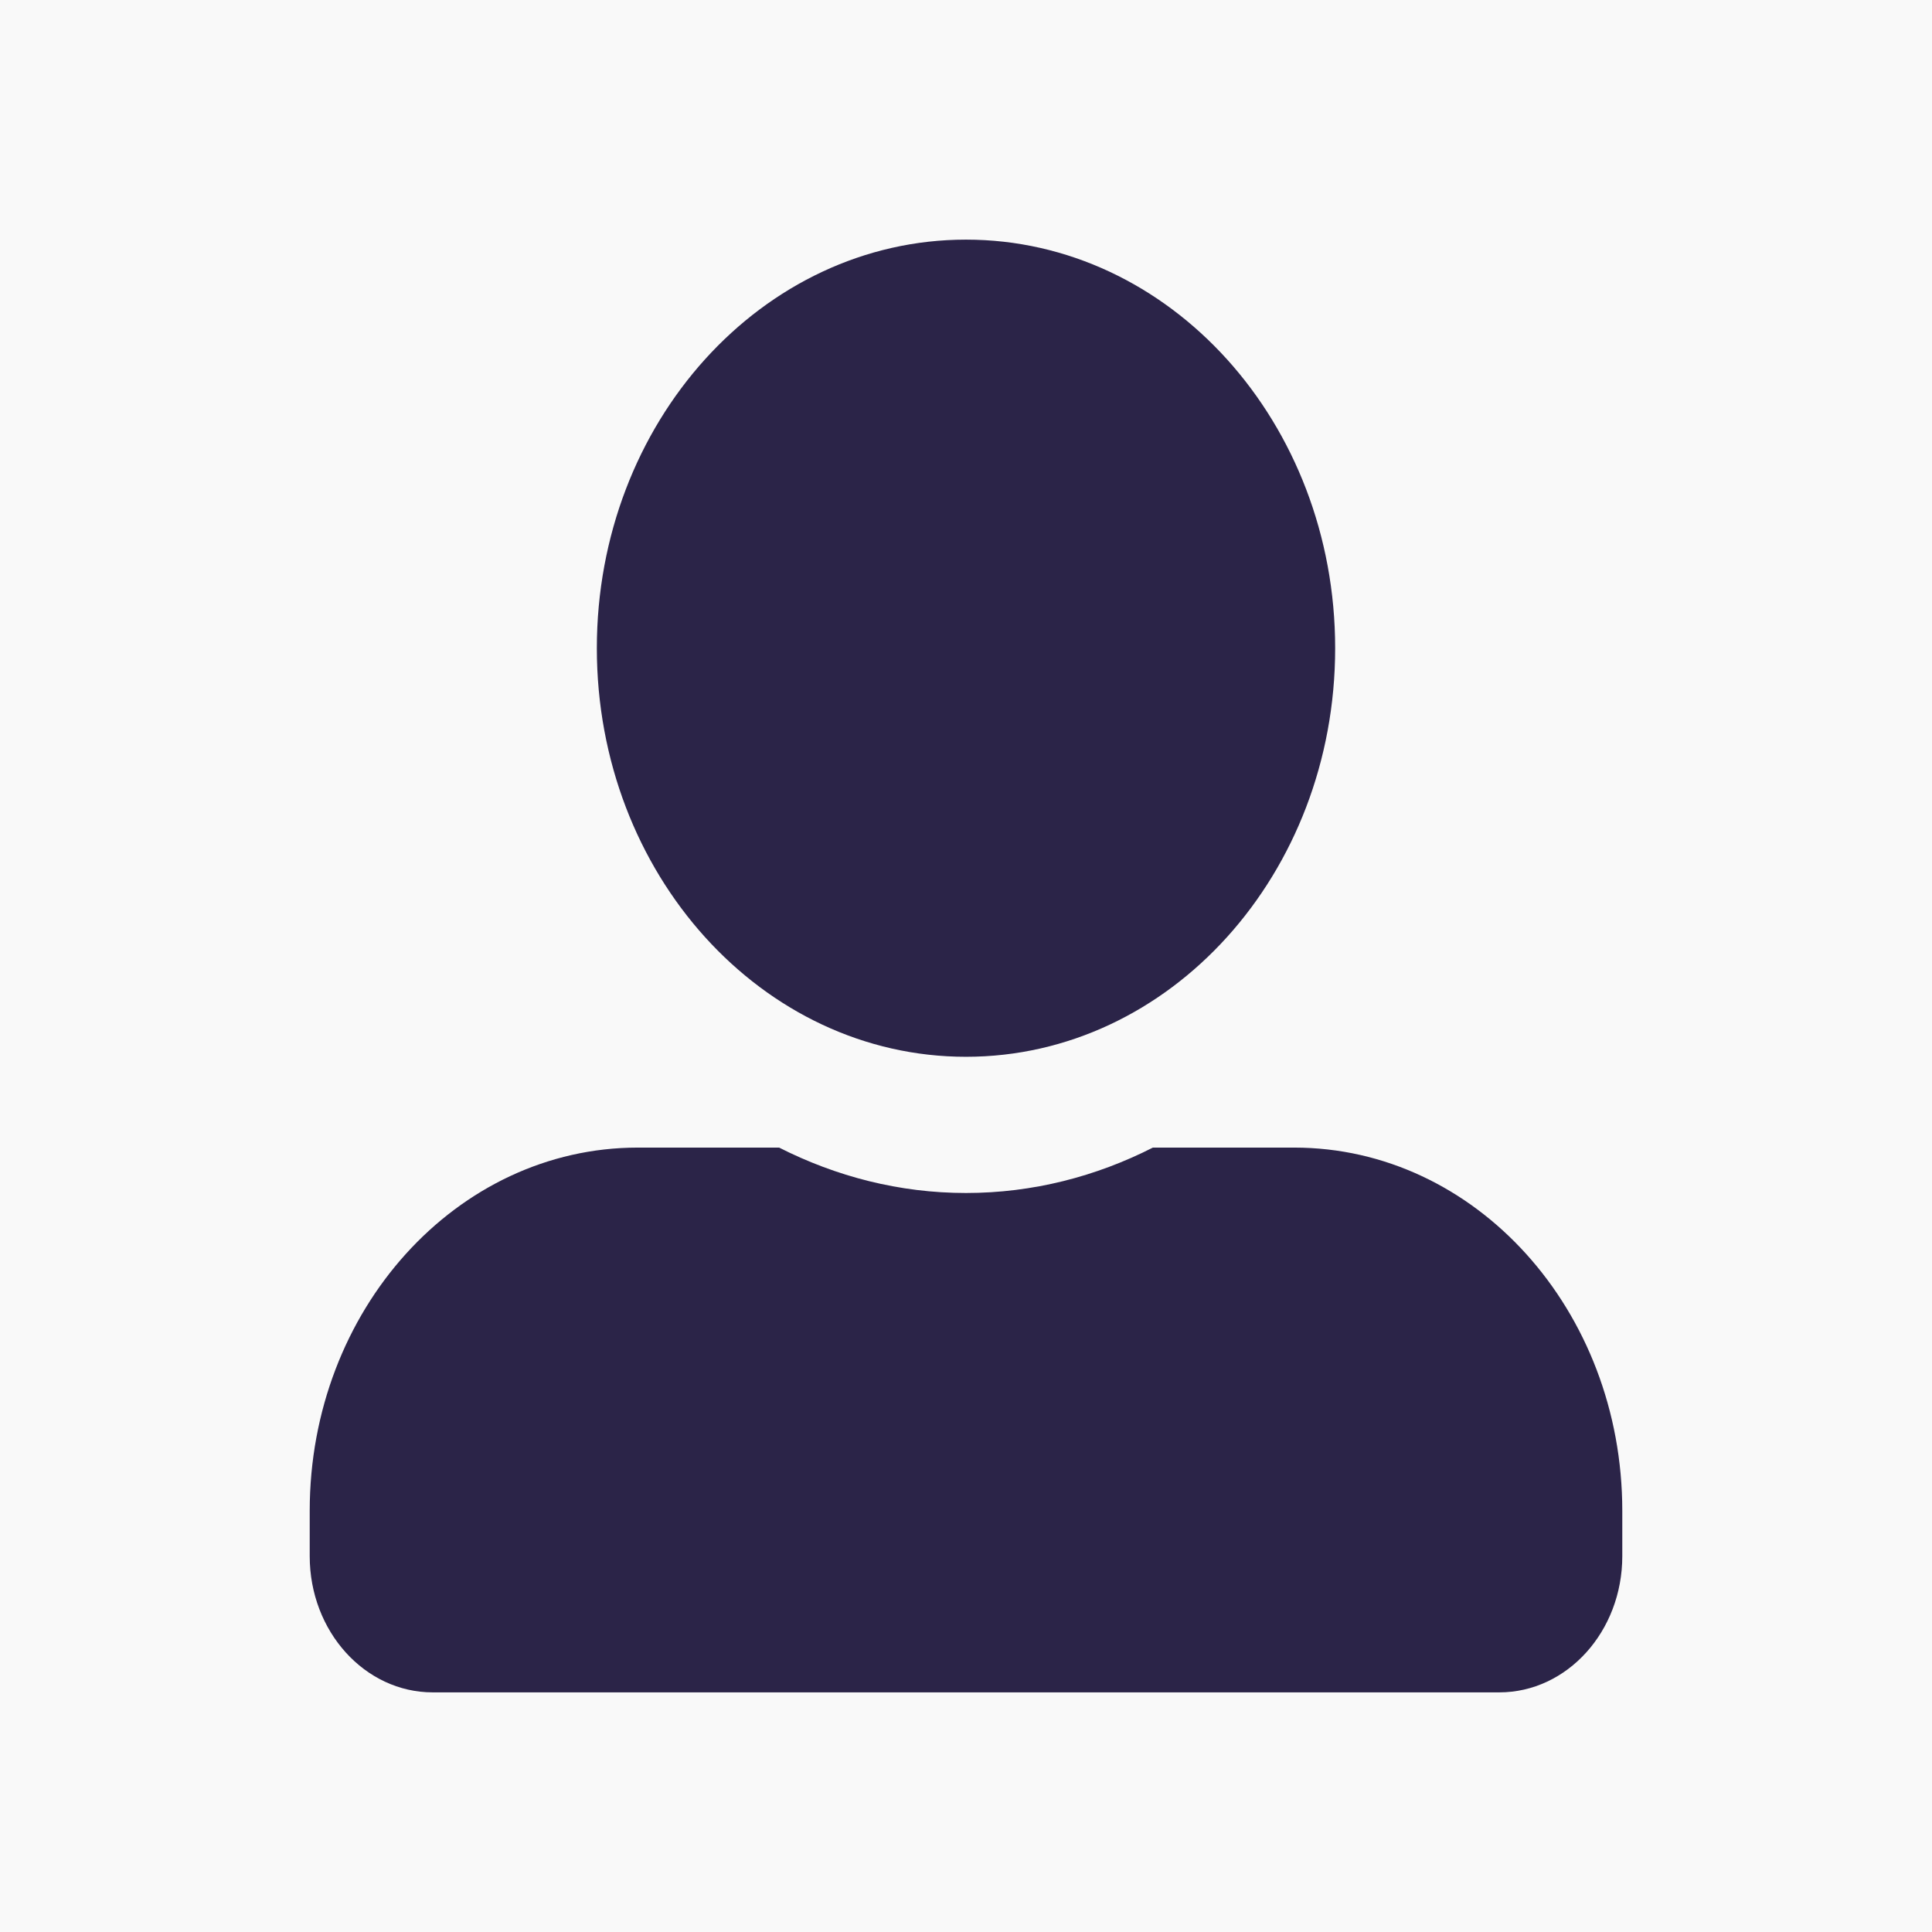 <svg width="130" height="130" viewBox="0 0 130 130" fill="none" xmlns="http://www.w3.org/2000/svg">
<rect width="130" height="130" fill="#F9F9F9"/>
<path d="M65 71.109C78.714 71.109 89.84 58.795 89.84 43.617C89.84 28.439 78.714 16.124 65 16.124C51.286 16.124 40.16 28.439 40.16 43.617C40.16 58.795 51.286 71.109 65 71.109ZM87.08 77.219H77.575C73.746 79.166 69.485 80.274 65 80.274C60.515 80.274 56.271 79.166 52.425 77.219H42.92C30.724 77.219 20.84 88.159 20.84 101.657V104.712C20.84 109.771 24.548 113.876 29.12 113.876H100.88C105.451 113.876 109.16 109.771 109.16 104.712V101.657C109.16 88.159 99.276 77.219 87.08 77.219Z" fill="#2B2448"/>
</svg>
